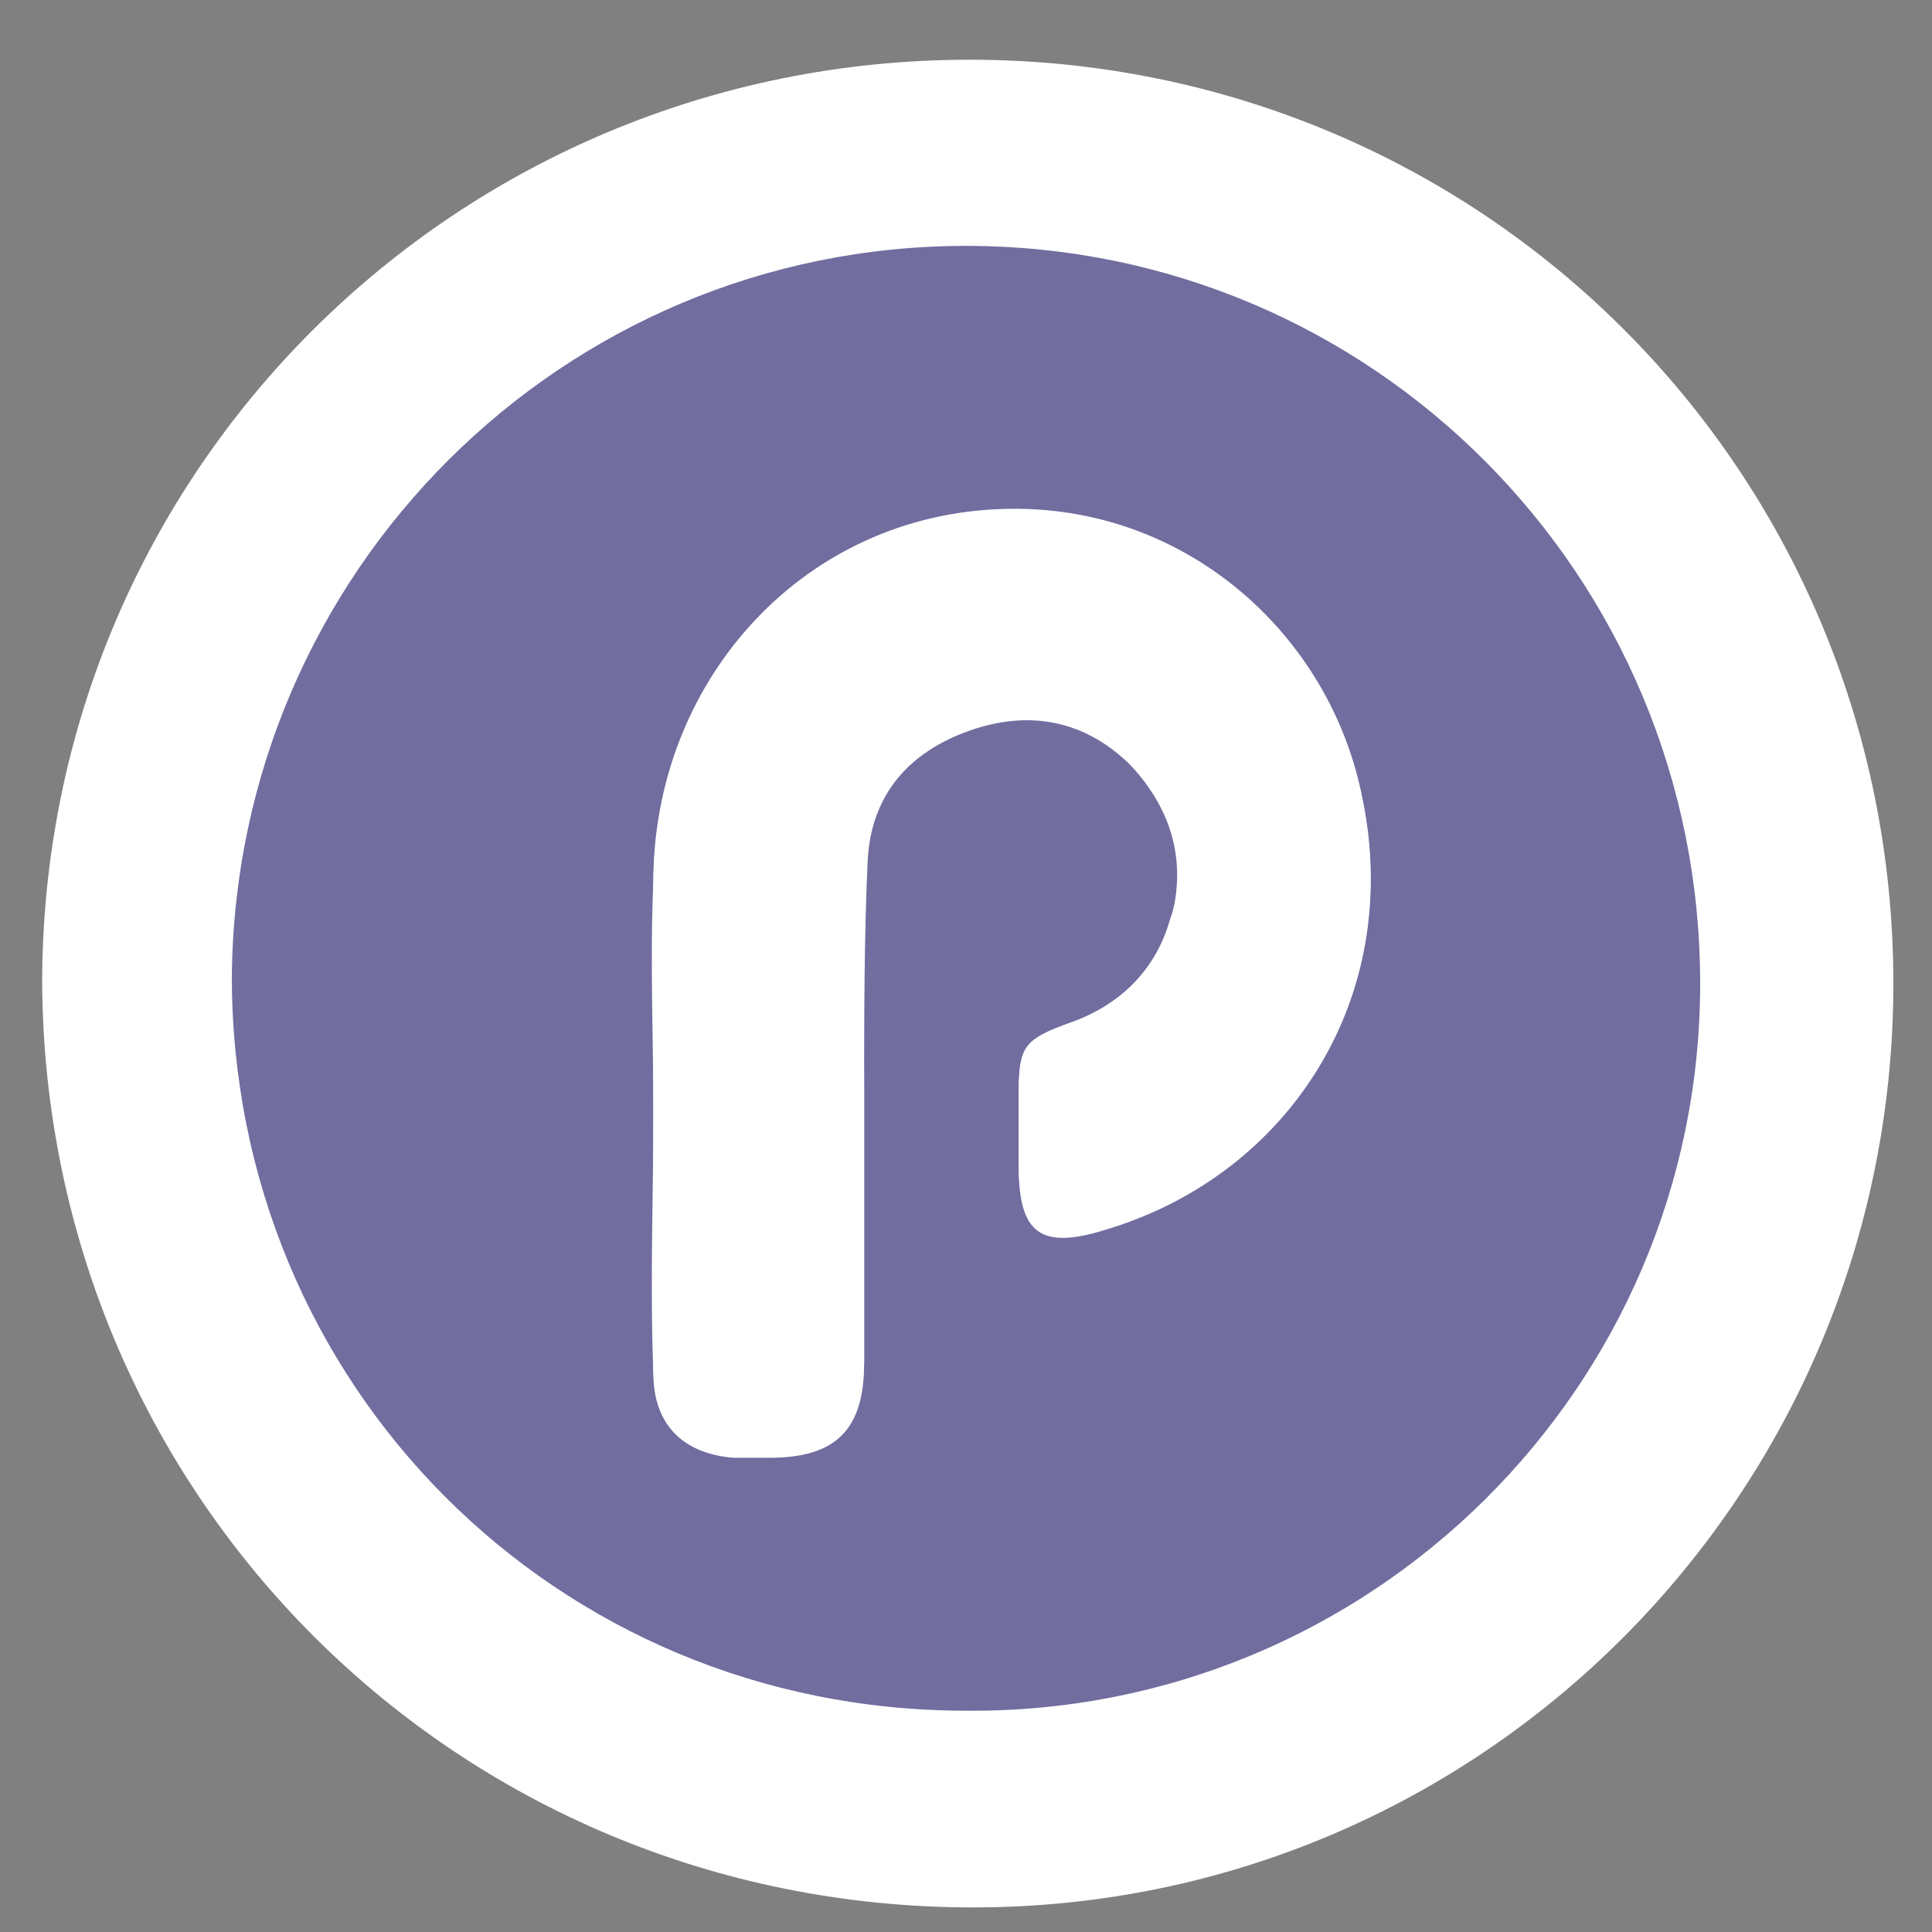 <?xml version="1.0" encoding="utf-8"?>
<!-- Generator: Adobe Illustrator 21.1.0, SVG Export Plug-In . SVG Version: 6.00 Build 0)  -->
<svg version="1.1" id="Слой_1" xmlns="http://www.w3.org/2000/svg" xmlns:xlink="http://www.w3.org/1999/xlink" x="0px" y="0px"
	 viewBox="0 0 55 55" style="enable-background:new 0 0 55 55;" xml:space="preserve">
<rect x="0" y="0" width="55" height="55" fill="#808080" stroke="none"/>
<style type="text/css">
	.st0{fill:#FFFFFF;}
	.st1{display:none;fill:#FFFFFF;}
	.st2{opacity:0.62;fill:#1B1464;}
</style>
<g>
	<path class="st0" d="M-50.4-34.4c51.9,0,103.9,0,155.8,0 M27.7,54.3c14.5,0,26.2-11.8,26.2-26.3c0-14.6-11.7-26.3-26.3-26.3
		C13,1.7,1.2,13.4,1.2,28C1.3,42.6,13,54.3,27.7,54.3z M27.4,63.1 M25.5,66.5 M-9.3,63.6c-2.1-0.2-4.2,0-6.3,0 M66.9,66.4"/>
	<path class="st1" d="M-50.4,121.4c51.9,0,103.8,0,155.8,0c0-52,0-103.9,0-155.8c0.1,0,0.2,0.1,0.2,0.1c0,0.3,0,0.5,0,0.8
		c0,51.8,0,103.5,0,155.3c-51.7,0-103.4,0-155.1,0C-49.7,121.7-50.4,122.2-50.4,121.4z"/>
	<path class="st1" d="M27.7,54.3C13,54.3,1.3,42.6,1.2,28C1.2,13.4,13,1.7,27.5,1.7c14.6,0,26.3,11.7,26.3,26.3
		C53.9,42.5,42.2,54.3,27.7,54.3z M27.5,48.7c11.5,0,20.8-9.3,20.9-20.8c0-11.6-9.3-21-20.9-21C16,7,6.7,16.3,6.7,27.8
		C6.6,39.5,15.8,48.7,27.5,48.7z"/>
	<path class="st2" d="M27.5,48.7c-11.7,0-20.9-9.3-20.9-20.9C6.7,16.3,16,7,27.5,7c11.6,0,20.9,9.4,20.9,21
		C48.4,39.5,39,48.8,27.5,48.7z M18.6,31.7c0,2.4,0,4.9,0,7.3c0,1.4,0.9,2.3,2.3,2.4c0.3,0,0.6,0,1,0c1.8,0,2.7-0.8,2.7-2.7
		c0-2.5,0-5.1,0-7.6c0-2.2-0.1-4.5,0.1-6.7c0.1-1.8,1.2-3.1,2.9-3.7c1.7-0.6,3.3-0.3,4.6,1c1.3,1.2,1.7,2.8,1.1,4.5
		c-0.4,1.4-1.4,2.4-2.8,2.9c-1.4,0.5-1.5,0.7-1.5,2.1c0,0.6,0,1.3,0,1.9c0,1.9,0.6,2.4,2.5,1.8c5.3-1.6,8.4-6.7,7.3-12.1
		c-0.9-4.8-5.2-8.6-10.5-8.3c-5.6,0.3-9.7,5-9.7,10.6C18.5,27.3,18.6,29.5,18.6,31.7z"/>
	<path class="st0" d="M18.6,31.7c0-2.2,0-4.3,0-6.5c0-5.6,4.1-10.3,9.7-10.6c5.4-0.3,9.6,3.5,10.5,8.3c1.1,5.4-2,10.5-7.3,12.1
		c-1.9,0.6-2.5,0.1-2.5-1.8c0-0.6,0-1.3,0-1.9c0-1.5,0.1-1.6,1.5-2.1c1.4-0.5,2.4-1.5,2.8-2.9c0.5-1.7,0.1-3.2-1.1-4.5
		c-1.3-1.3-2.9-1.6-4.6-1c-1.7,0.6-2.8,1.8-2.9,3.7c-0.1,2.2-0.1,4.5-0.1,6.7c0,2.5,0,5.1,0,7.6c0,1.9-0.8,2.7-2.7,2.7
		c-0.3,0-0.6,0-1,0c-1.4-0.1-2.3-0.9-2.3-2.4C18.5,36.5,18.6,34.1,18.6,31.7z"/>
</g>
</svg>
